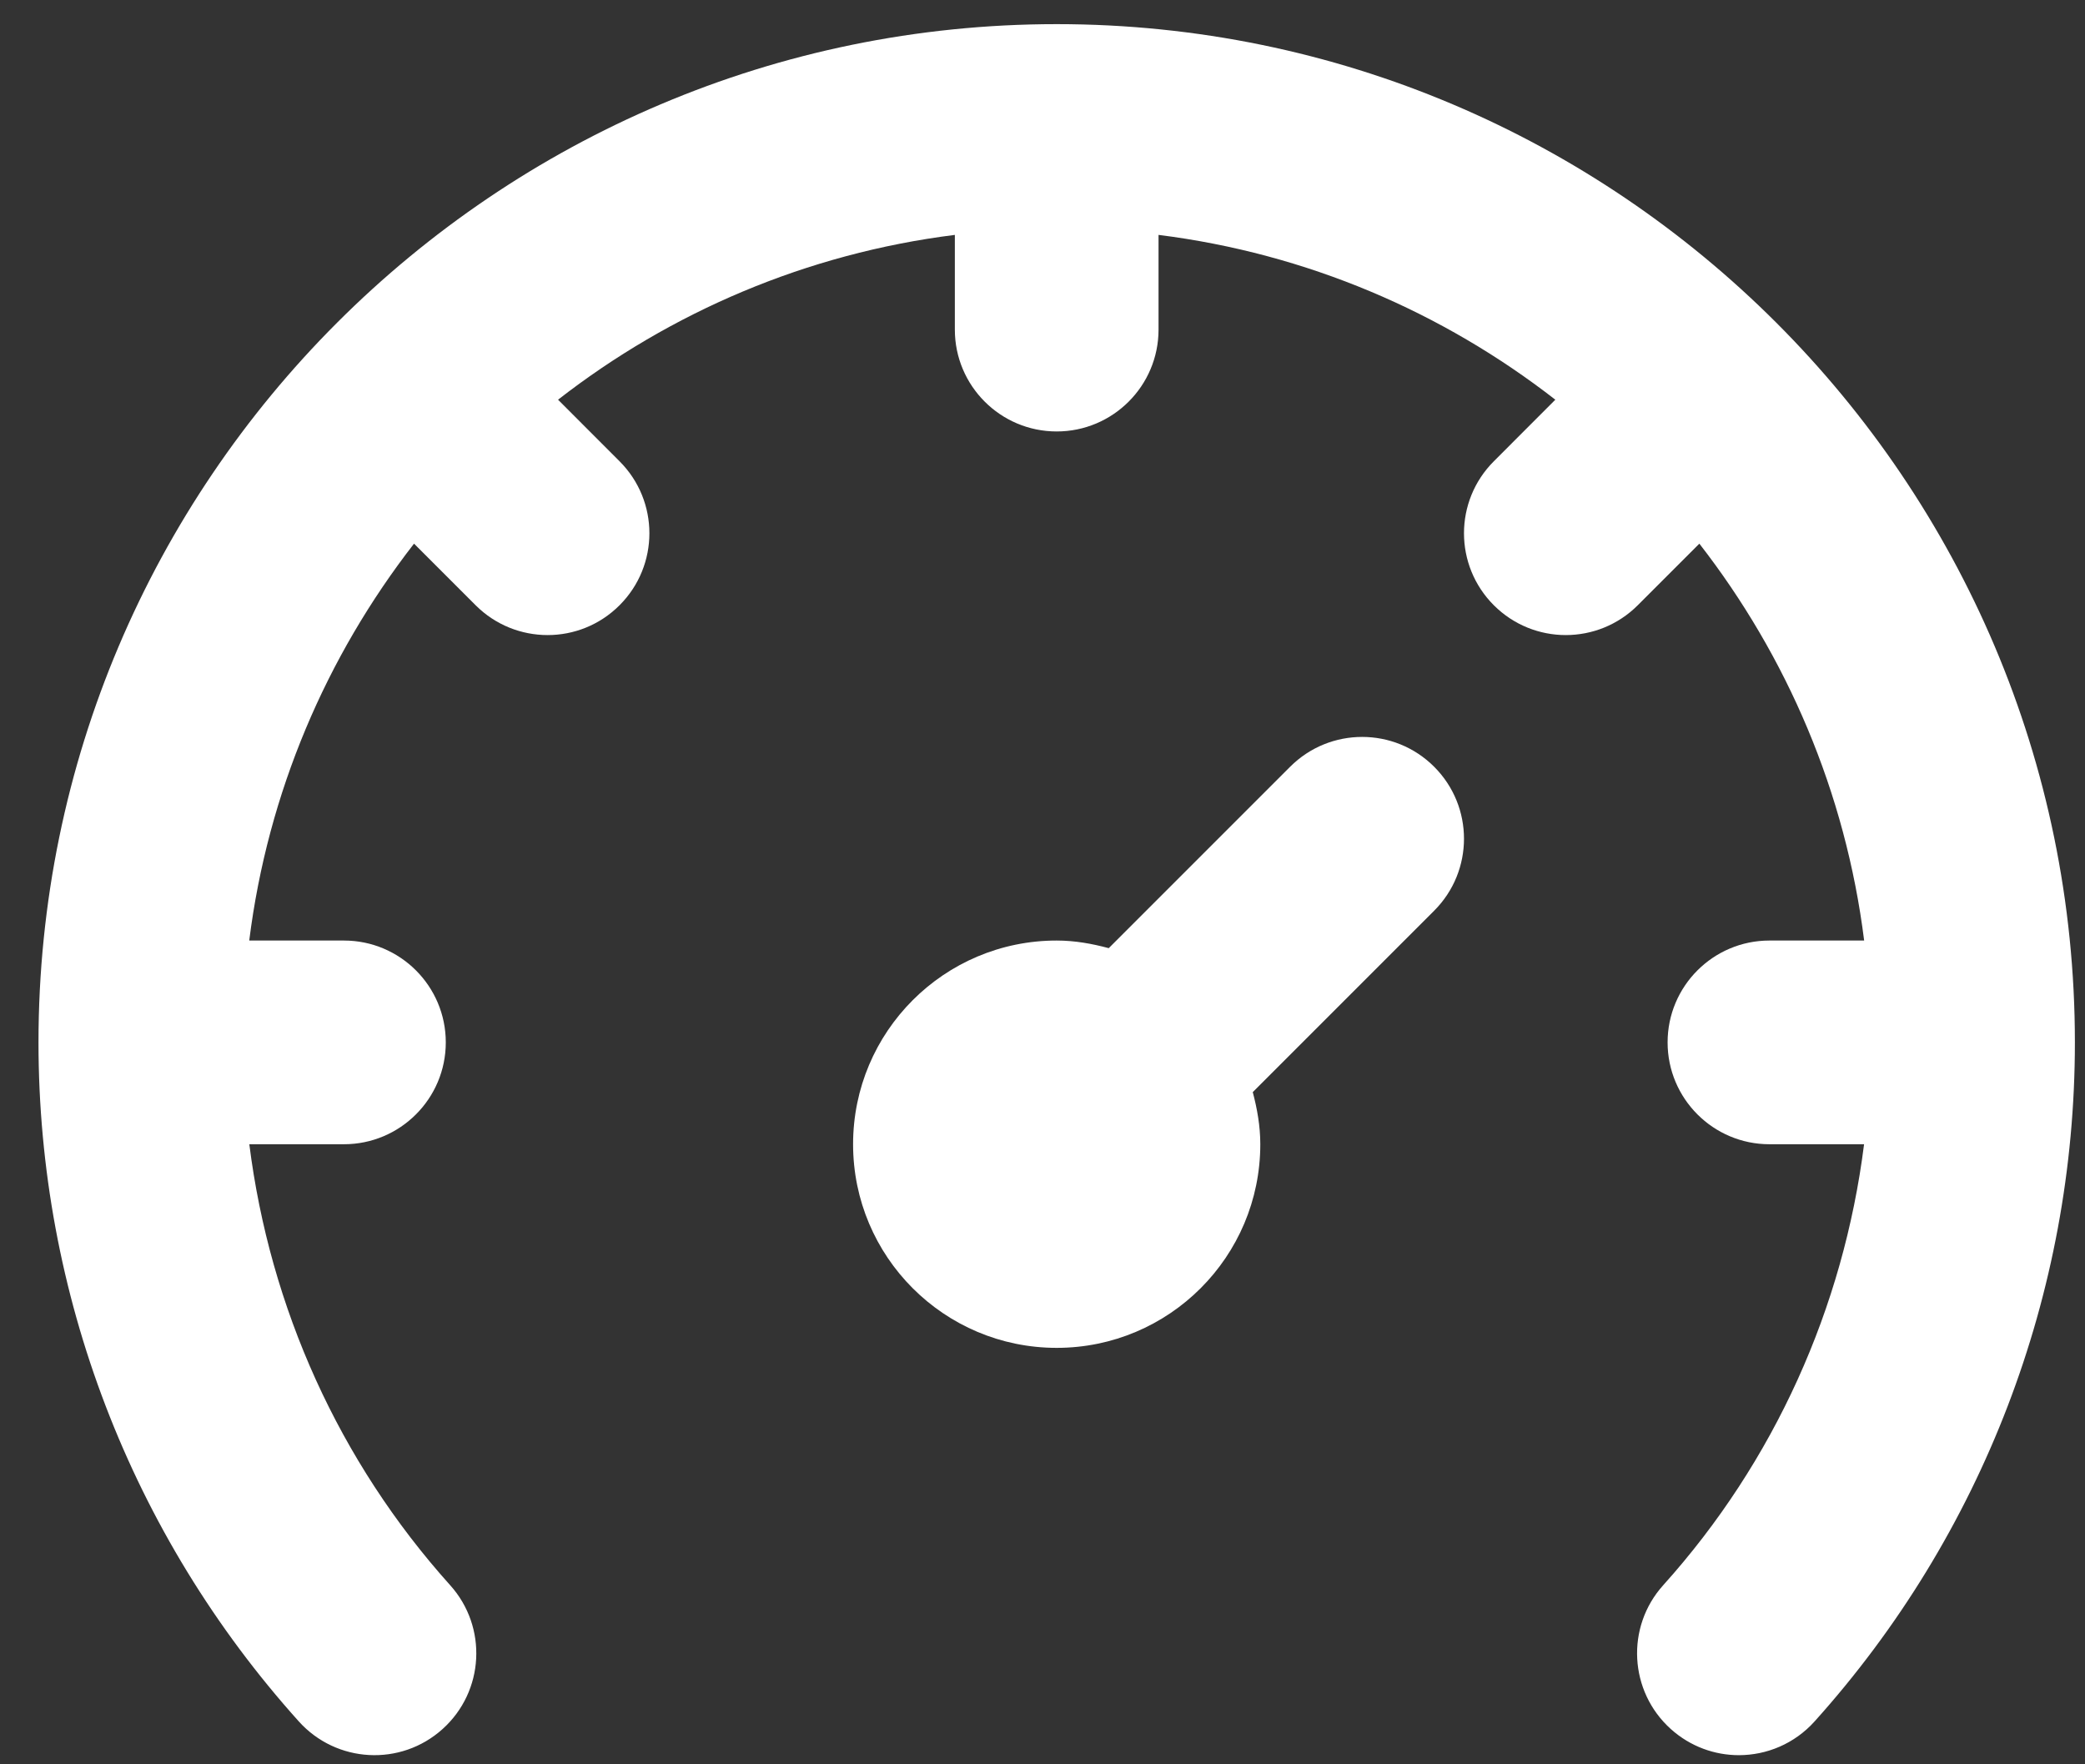 <svg width="26" height="22" viewBox="0 0 26 22" fill="none" xmlns="http://www.w3.org/2000/svg">
<rect x="0" y="0" width="26" height="22" fill="#333333" stroke="none"/>
<g id="Group 8">
<g id="Layer_2">
<path id="Vector" d="M13.177 0.301C6.176 0.301 0.48 5.997 0.48 12.998C0.48 16.131 1.633 19.137 3.726 21.465C4.195 21.986 4.997 22.03 5.519 21.56C6.04 21.091 6.083 20.289 5.614 19.767C4.227 18.224 3.366 16.305 3.109 14.268H4.289C4.99 14.268 5.559 13.699 5.559 12.998C5.559 12.297 4.99 11.728 4.289 11.728H3.108C3.34 9.878 4.071 8.184 5.163 6.779L5.931 7.547C6.179 7.795 6.504 7.919 6.829 7.919C7.154 7.919 7.478 7.795 7.726 7.547C8.222 7.051 8.222 6.248 7.726 5.752L6.959 4.984C8.363 3.892 10.057 3.161 11.907 2.929V4.11C11.907 4.811 12.476 5.38 13.177 5.38C13.878 5.38 14.447 4.811 14.447 4.11V2.929C16.297 3.161 17.991 3.892 19.395 4.984L18.628 5.752C18.132 6.248 18.132 7.051 18.628 7.547C18.876 7.795 19.201 7.919 19.525 7.919C19.85 7.919 20.175 7.795 20.423 7.547L21.191 6.779C22.283 8.184 23.014 9.878 23.246 11.728H22.065C21.364 11.728 20.795 12.297 20.795 12.998C20.795 13.699 21.364 14.268 22.065 14.268H23.245C22.988 16.305 22.128 18.224 20.74 19.767C20.271 20.288 20.314 21.091 20.835 21.56C21.078 21.778 21.381 21.886 21.683 21.886C22.031 21.886 22.377 21.744 22.628 21.465C24.721 19.137 25.874 16.131 25.874 12.998C25.874 5.997 20.178 0.301 13.177 0.301Z" fill="white"/>
<path id="Vector_2" d="M17.884 9.561C17.388 9.065 16.584 9.065 16.088 9.561L13.826 11.823C13.618 11.767 13.403 11.728 13.177 11.728C11.774 11.728 10.638 12.865 10.638 14.268C10.638 15.67 11.774 16.807 13.177 16.807C14.579 16.807 15.716 15.67 15.716 14.268C15.716 14.042 15.677 13.826 15.622 13.618L17.884 11.356C18.38 10.86 18.38 10.057 17.884 9.561Z" fill="white"/>
</g>
</g>
</svg>
